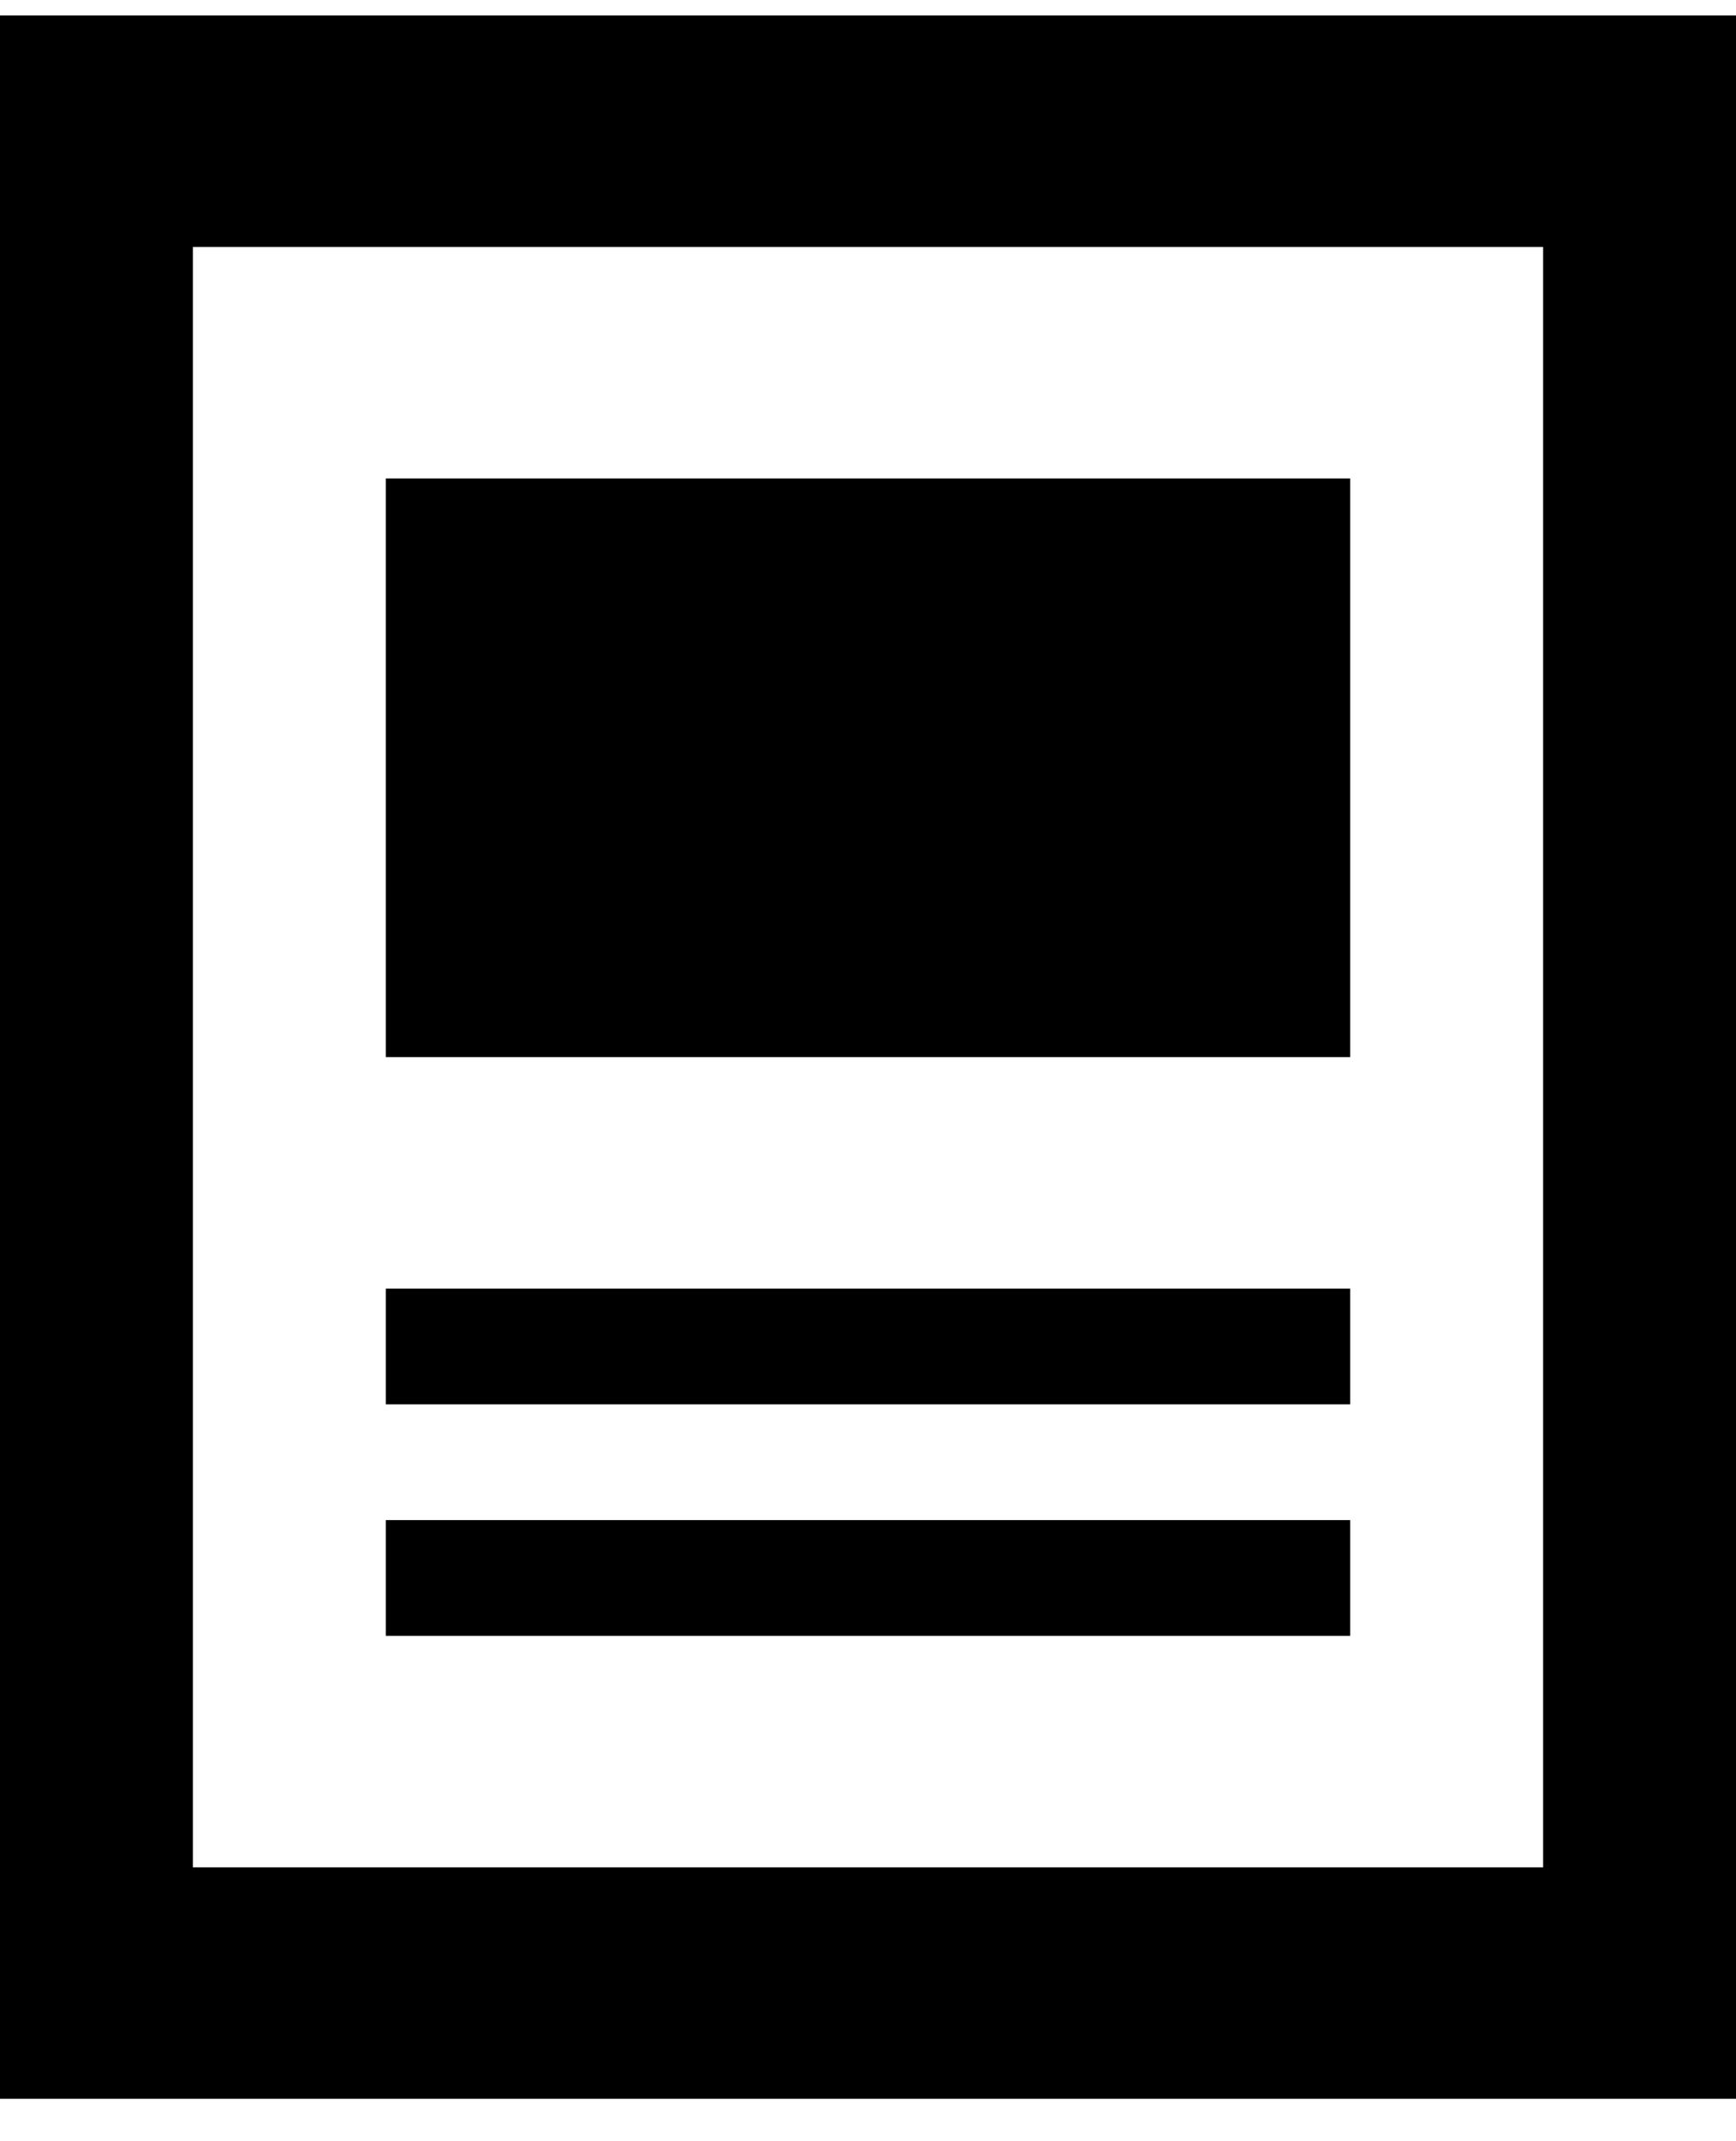 <svg width="30" height="37" viewBox="0 0 30 37" fill="none" xmlns="http://www.w3.org/2000/svg">
<path d="M26.667 4.267V32.267H3.333V4.267H26.667ZM30 0.267H0V36.267H30V0.267ZM23.333 28.267H6.667V26.267H23.333V28.267ZM23.333 24.267H6.667V22.267H23.333V24.267ZM23.333 18.267H6.667V8.267H23.333V18.267Z" fill="black"/>
</svg>
